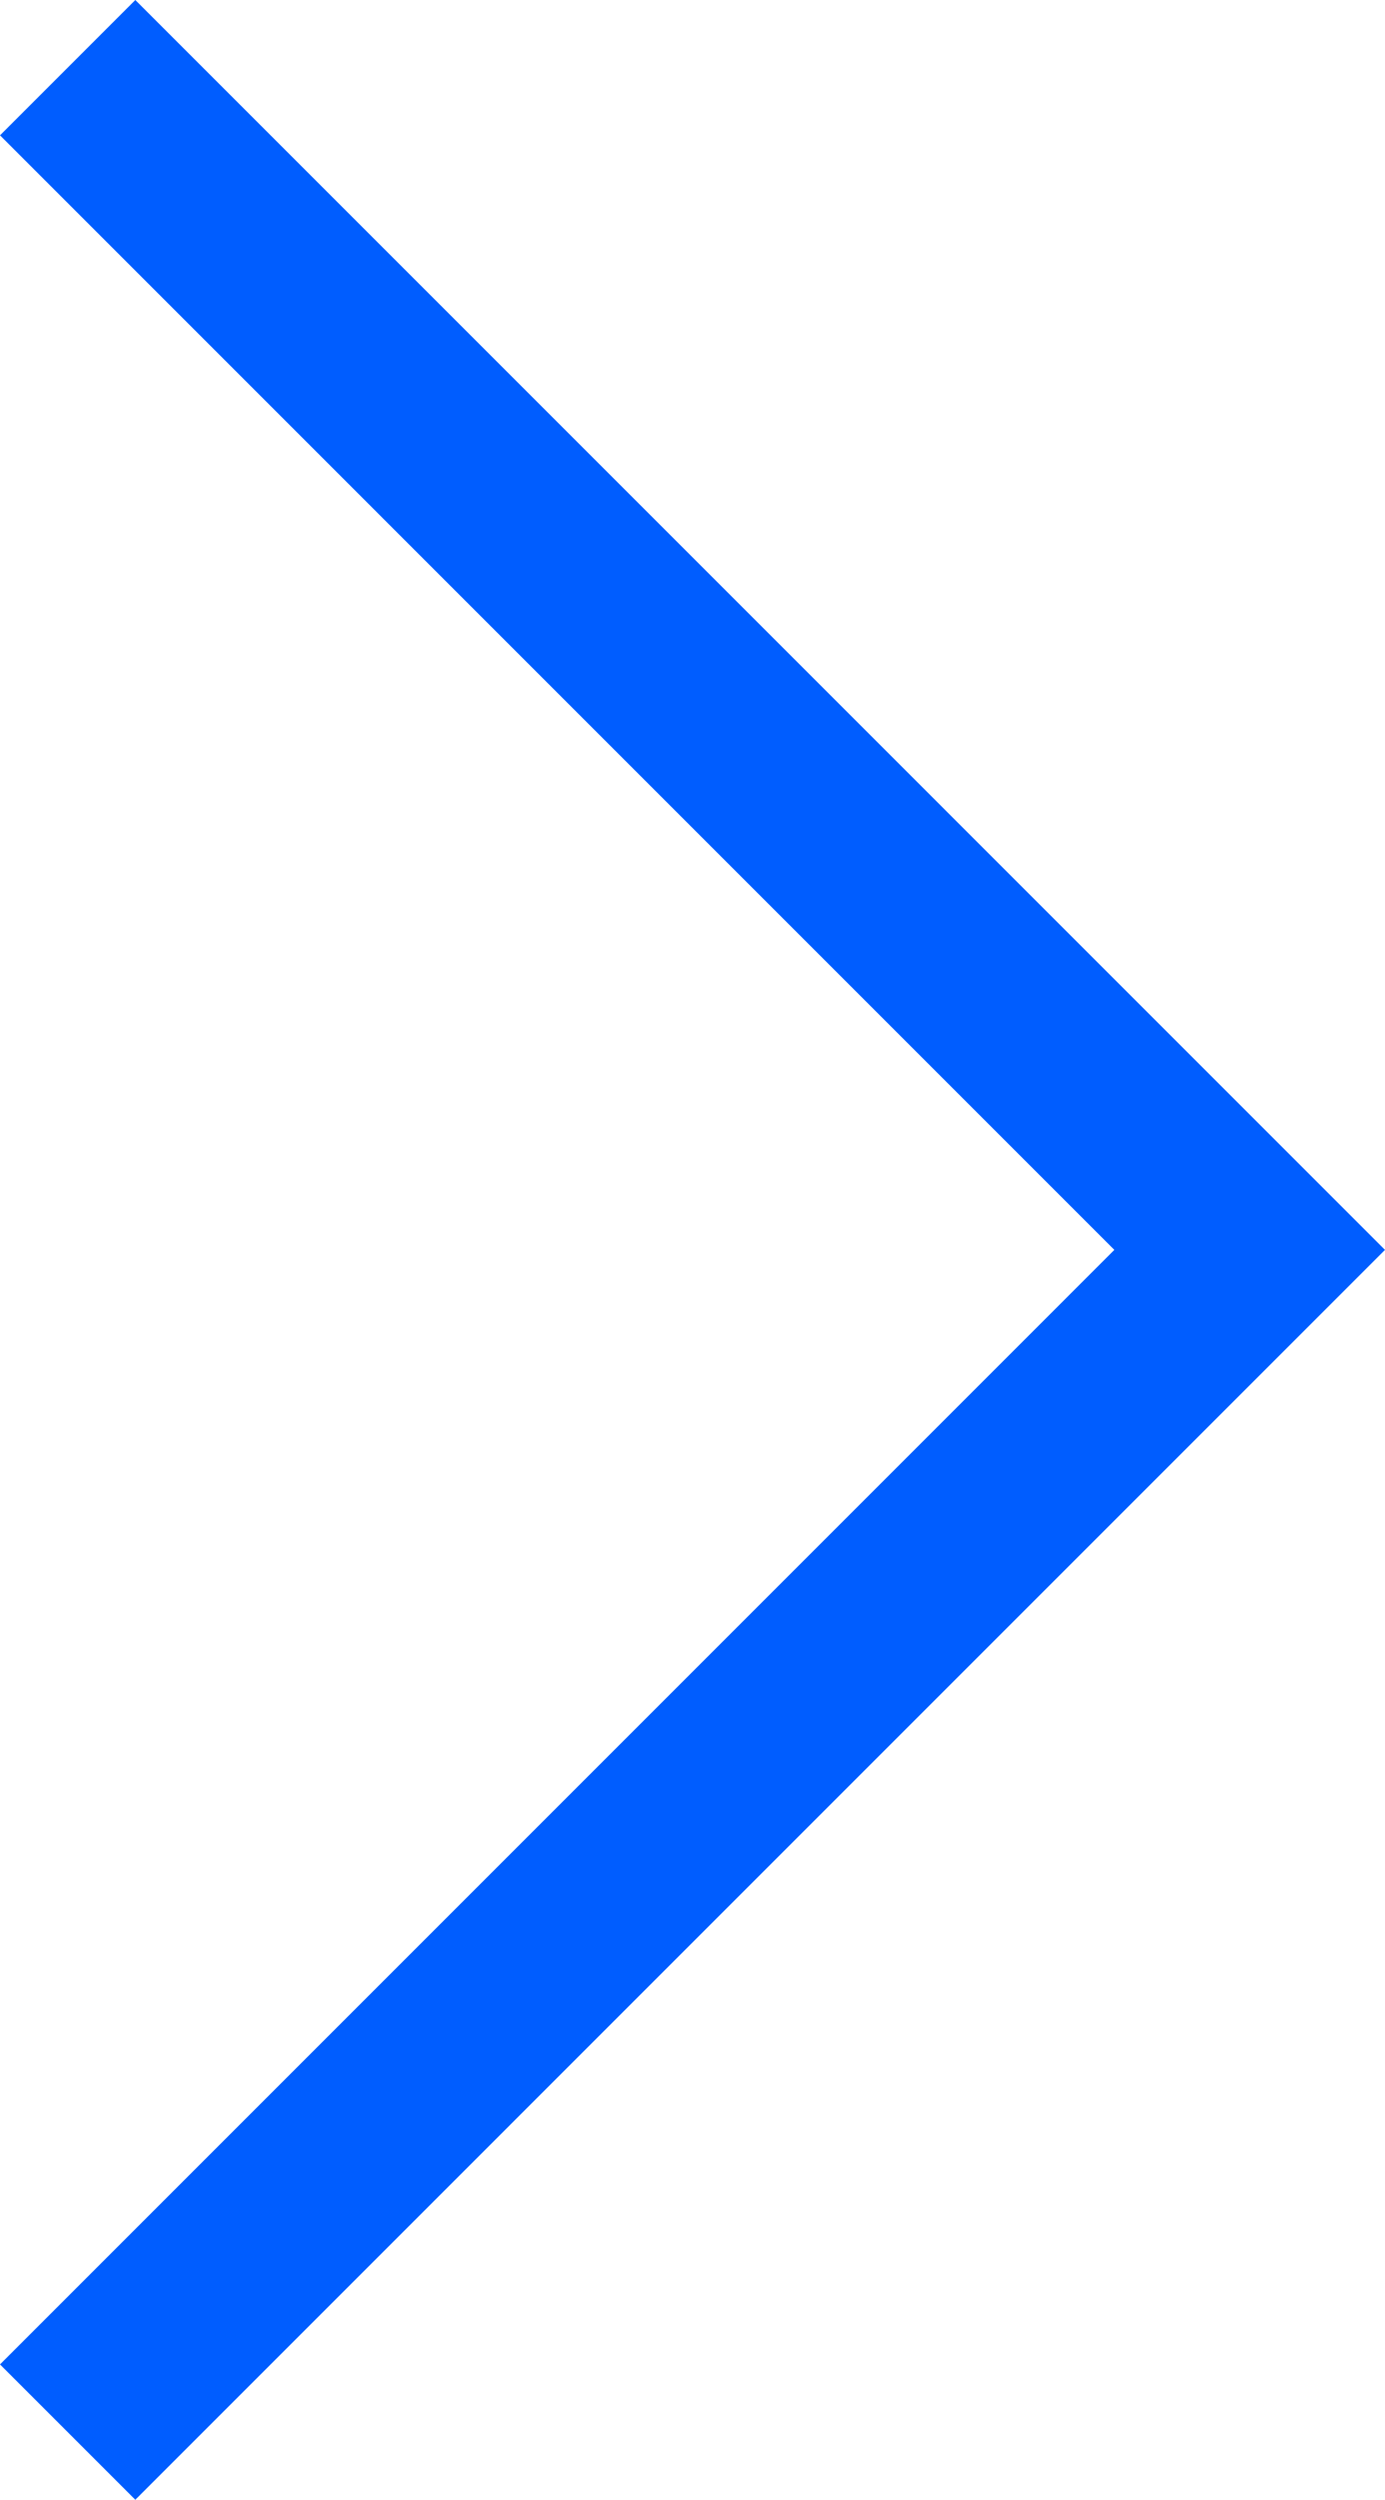 <svg xmlns="http://www.w3.org/2000/svg" xmlns:xlink="http://www.w3.org/1999/xlink" viewBox="0 0 36.188 65.305" xml:space="preserve">
<polyline style="fill:none;stroke:#005DFF;stroke-width:5;stroke-miterlimit:10;" points="1.768,1.768 32.652,32.653 1.768,63.538"/>
</svg>
